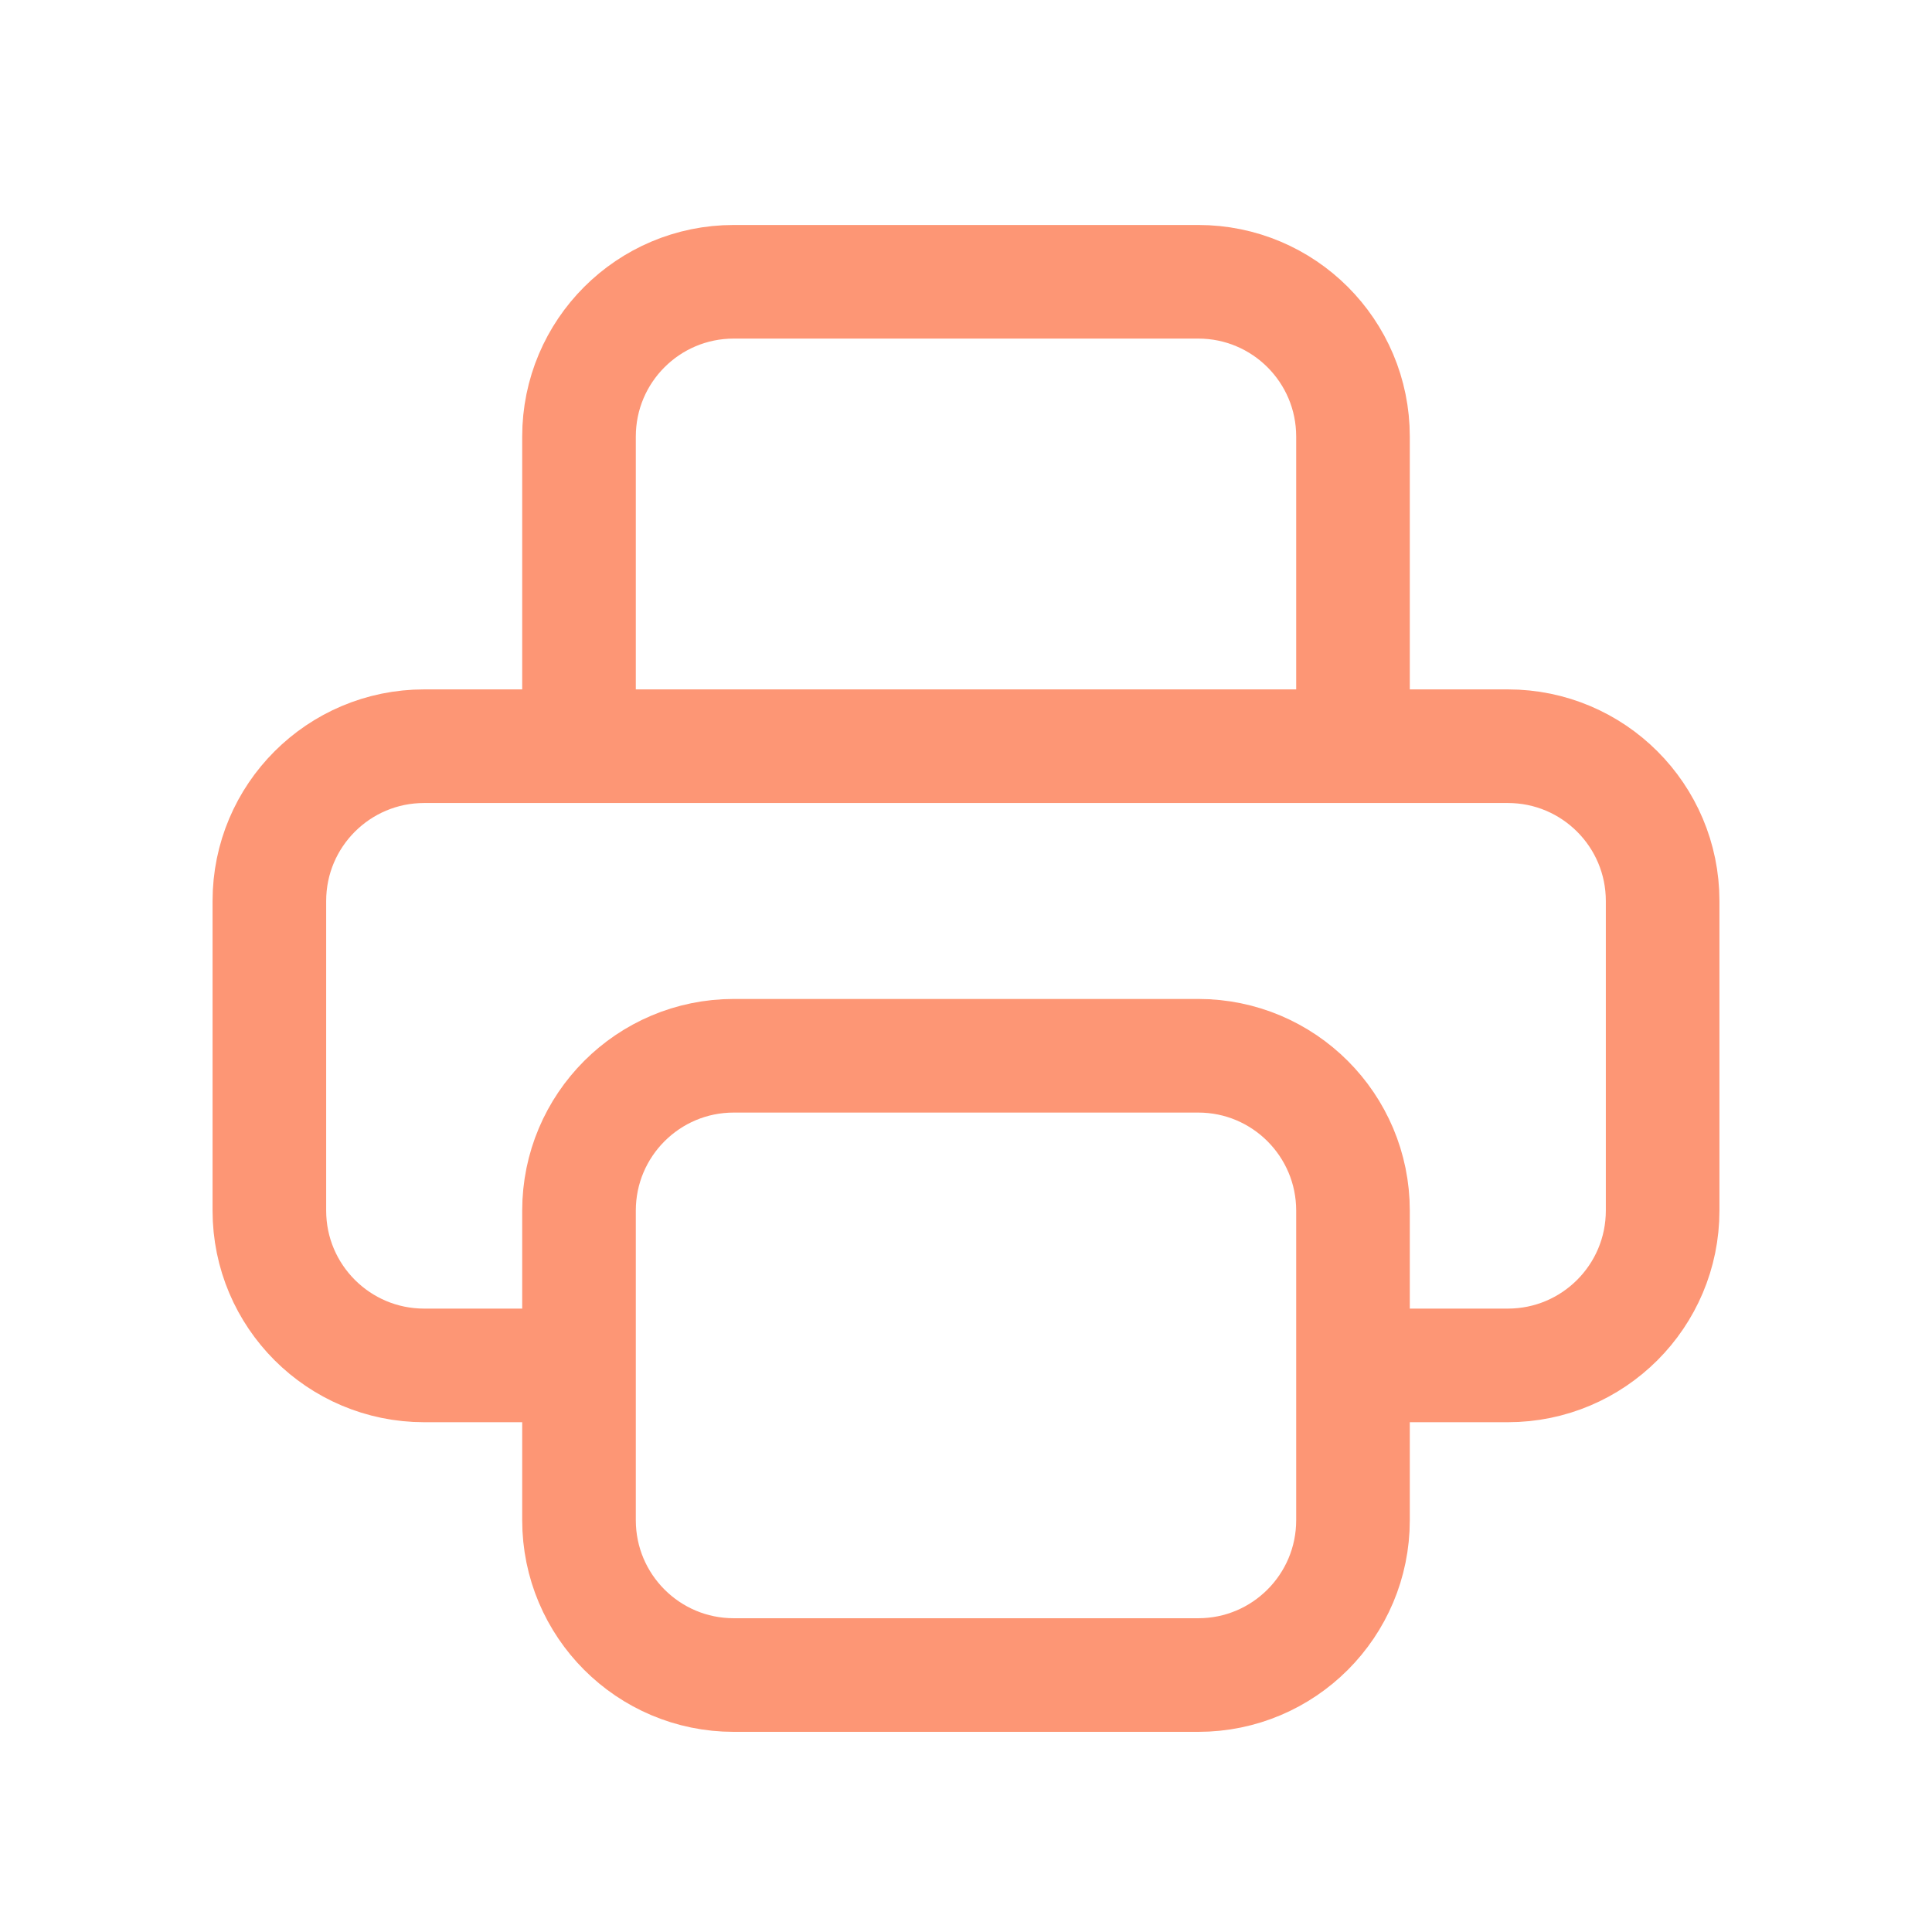 <svg width="26" height="26" viewBox="0 0 26 26" fill="none" xmlns="http://www.w3.org/2000/svg">
<path d="M18.208 18.375H20.292C21.442 18.375 22.375 17.442 22.375 16.292V12.125C22.375 10.974 21.442 10.042 20.292 10.042H5.708C4.558 10.042 3.625 10.974 3.625 12.125V16.292C3.625 17.442 4.558 18.375 5.708 18.375H7.792M9.875 22.542H16.125C17.276 22.542 18.208 21.609 18.208 20.458V16.292C18.208 15.141 17.276 14.208 16.125 14.208H9.875C8.724 14.208 7.792 15.141 7.792 16.292V20.458C7.792 21.609 8.724 22.542 9.875 22.542ZM18.208 10.042V5.875C18.208 4.724 17.276 3.792 16.125 3.792H9.875C8.724 3.792 7.792 4.724 7.792 5.875V10.042H18.208Z" stroke="#FD9675" stroke-width="1.529" stroke-linecap="round" stroke-linejoin="round"/>
</svg>
